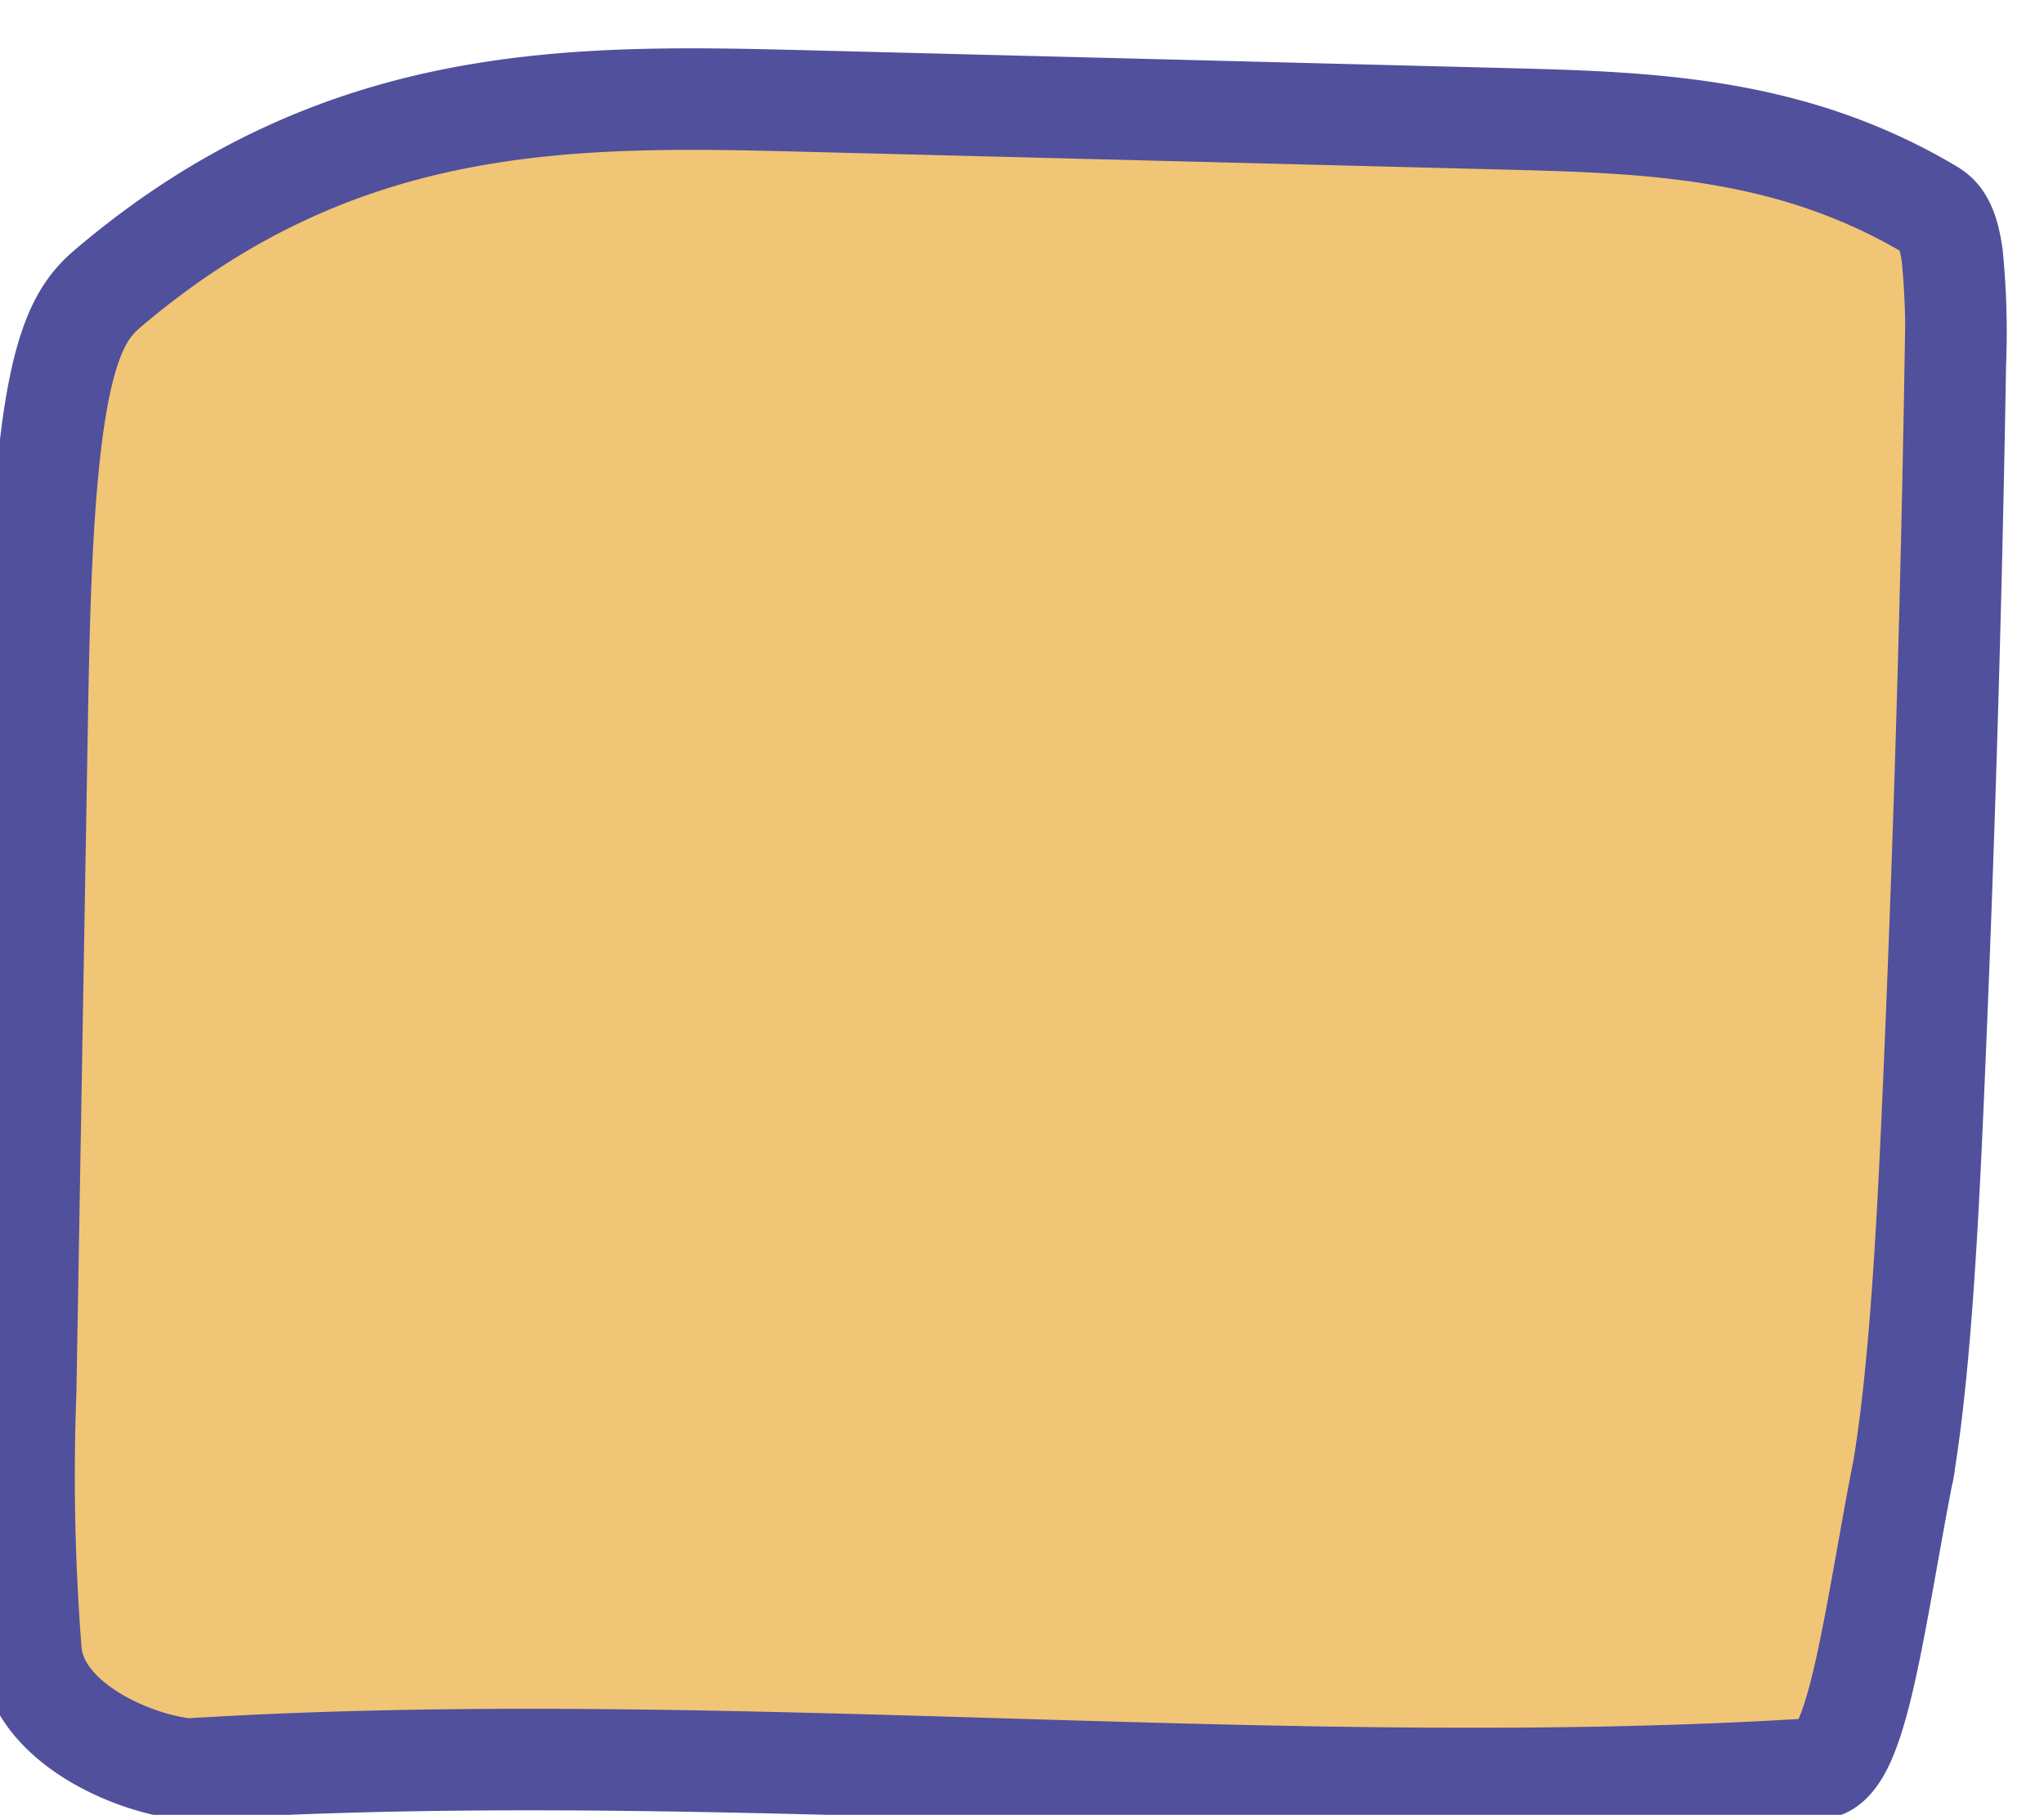 <svg xmlns="http://www.w3.org/2000/svg" width="140.936" height="125.141" viewBox="0 0 140.936 125.141">
  <path id="Trazado_41" data-name="Trazado 41" d="M-6493.982-2754.281c36.719-2.957,75.924.991,112.643-1.966,2.744-.221,3.7-10.416,5.564-20.881.117-.656-.147,1.013,0,0,.991-6.788,1.34-16.144,1.582-25.064.456-16.914.683-33.994.678-51.072a53.633,53.633,0,0,0-.343-7.458c-.362-2.289-.988-2.791-1.557-3.115-9.787-5.6-19.658-5.69-29.5-5.775l-47.88-.406c-16.052-.137-32.194-.238-48.022,13.616-1.2,1.044-2.466,2.376-3.322,6.817-1.107,5.745-1.178,14.776-1.179,22.893l-.007,46.559a154.292,154.292,0,0,0,.683,18.032c.662,5.186,8.174,7.839,11.479,7.807" transform="matrix(1, 0.017, -0.017, 1, 6459.831, 2986.687)" fill="#f1c576" stroke="#50509c" stroke-miterlimit="10" stroke-width="7"/>
</svg>

